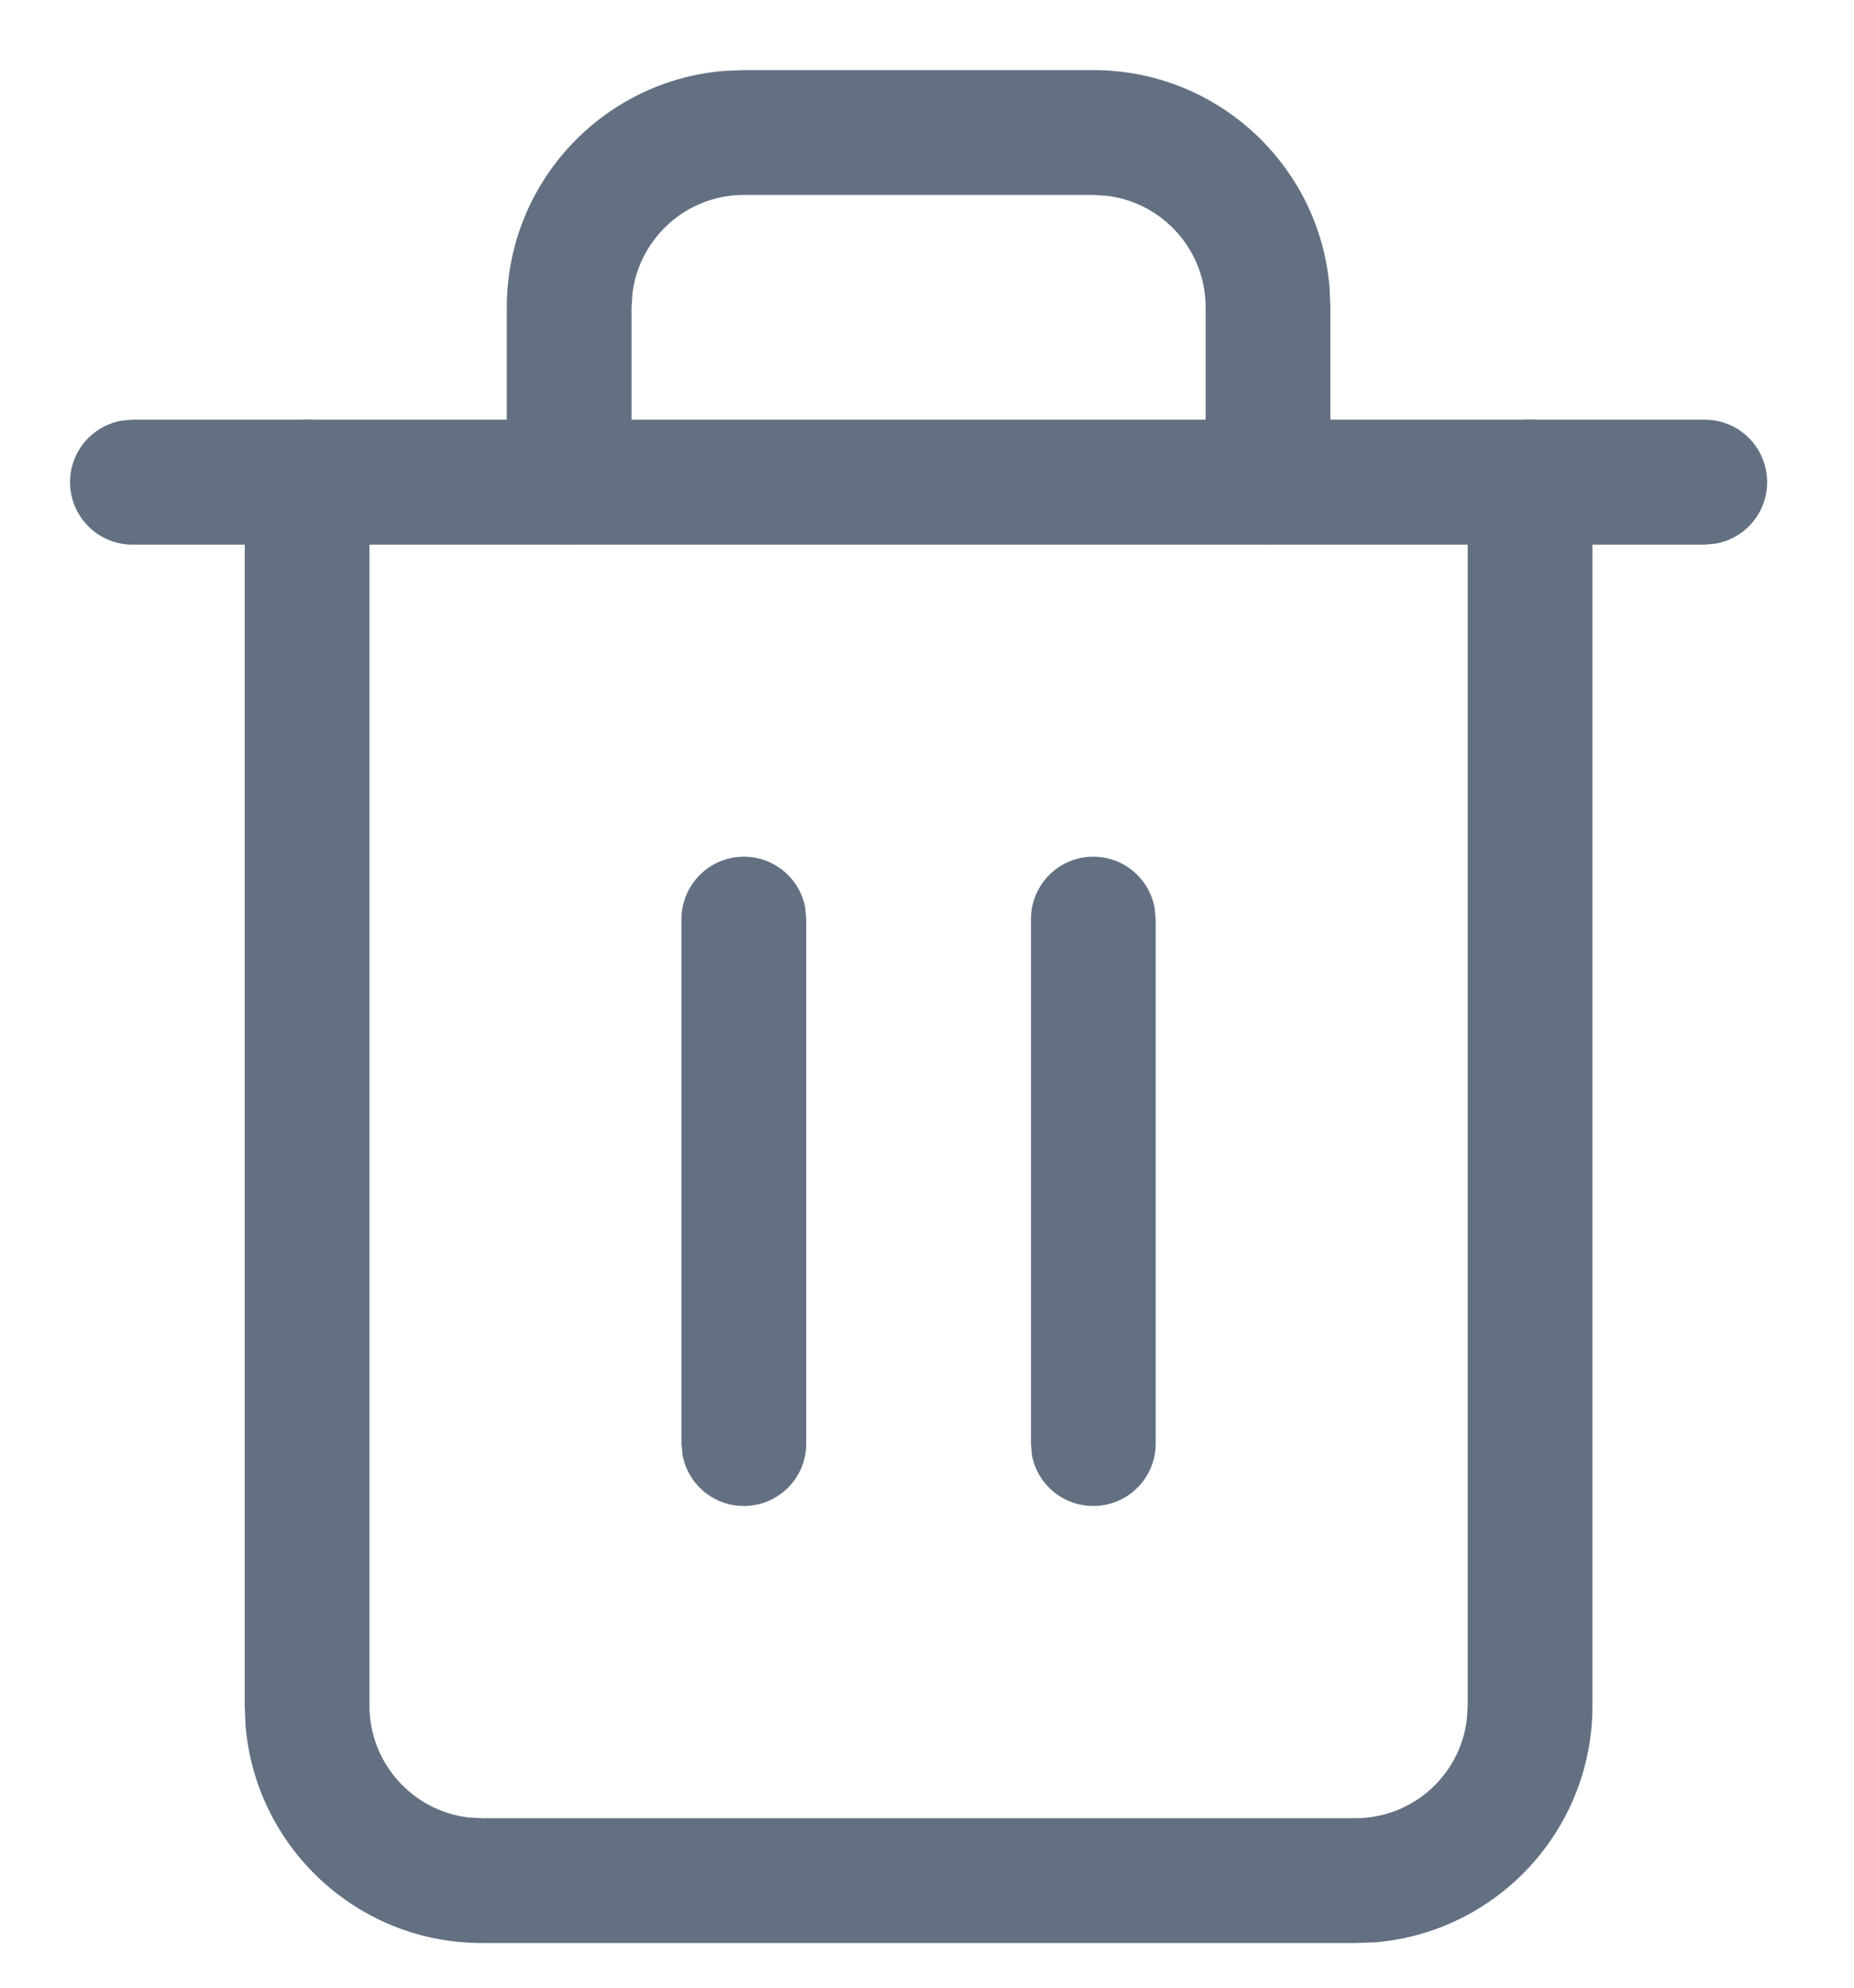 <?xml version="1.0" encoding="UTF-8"?>
<svg width="14px" height="15px" viewBox="0 0 14 15" version="1.1" xmlns="http://www.w3.org/2000/svg" xmlns:xlink="http://www.w3.org/1999/xlink">
    <title>trash-2</title>
    <g id="Page-1" stroke="none" stroke-width="1" fill="none" fill-rule="evenodd">
        <g id="Artboard-Copy" transform="translate(-51, -62)" fill="#637082" fill-rule="nonzero">
            <g id="trash-2" transform="translate(52, 63)">
                <path d="M11.873,2.167 C12.133,2.167 12.344,2.378 12.344,2.638 C12.344,2.87 12.178,3.062 11.958,3.102 L11.873,3.11 L-5.55111512e-17,3.11 C-0.26,3.11 -0.471,2.899 -0.471,2.638 C-0.471,2.407 -0.304,2.215 -0.085,2.175 L-5.55111512e-17,2.167 L11.873,2.167 Z" id="Path"></path>
                <path d="M10.554,2.167 C10.785,2.167 10.978,2.334 11.017,2.554 L11.025,2.638 L11.025,11.873 C11.025,12.812 10.302,13.583 9.381,13.658 L9.235,13.663 L2.638,13.663 C1.699,13.663 0.929,12.94 0.854,12.02 L0.848,11.873 L0.848,2.638 C0.848,2.378 1.059,2.167 1.319,2.167 C1.551,2.167 1.743,2.334 1.783,2.554 L1.79,2.638 L1.79,11.873 C1.79,12.305 2.114,12.662 2.532,12.715 L2.638,12.721 L9.235,12.721 C9.667,12.721 10.024,12.398 10.076,11.979 L10.083,11.873 L10.083,2.638 C10.083,2.378 10.294,2.167 10.554,2.167 Z M7.256,-0.471 C8.195,-0.471 8.966,0.252 9.04,1.172 L9.046,1.319 L9.046,2.638 C9.046,2.899 8.835,3.11 8.575,3.11 C8.344,3.11 8.151,2.943 8.111,2.723 L8.104,2.638 L8.104,1.319 C8.104,0.887 7.78,0.53 7.362,0.478 L7.256,0.471 L4.617,0.471 C4.185,0.471 3.828,0.795 3.776,1.213 L3.769,1.319 L3.769,2.638 C3.769,2.899 3.558,3.11 3.298,3.11 C3.067,3.11 2.874,2.943 2.835,2.723 L2.827,2.638 L2.827,1.319 C2.827,0.38 3.55,-0.391 4.47,-0.465 L4.617,-0.471 L7.256,-0.471 Z" id="Shape"></path>
                <path d="M4.617,5.465 C4.849,5.465 5.041,5.632 5.081,5.852 L5.088,5.937 L5.088,9.894 C5.088,10.154 4.878,10.365 4.617,10.365 C4.386,10.365 4.194,10.199 4.154,9.979 L4.146,9.894 L4.146,5.937 C4.146,5.676 4.357,5.465 4.617,5.465 Z" id="Path"></path>
                <path d="M7.256,5.465 C7.487,5.465 7.679,5.632 7.719,5.852 L7.727,5.937 L7.727,9.894 C7.727,10.154 7.516,10.365 7.256,10.365 C7.024,10.365 6.832,10.199 6.792,9.979 L6.785,9.894 L6.785,5.937 C6.785,5.676 6.996,5.465 7.256,5.465 Z" id="Path"></path>
            </g>
        </g>
    </g>
</svg>